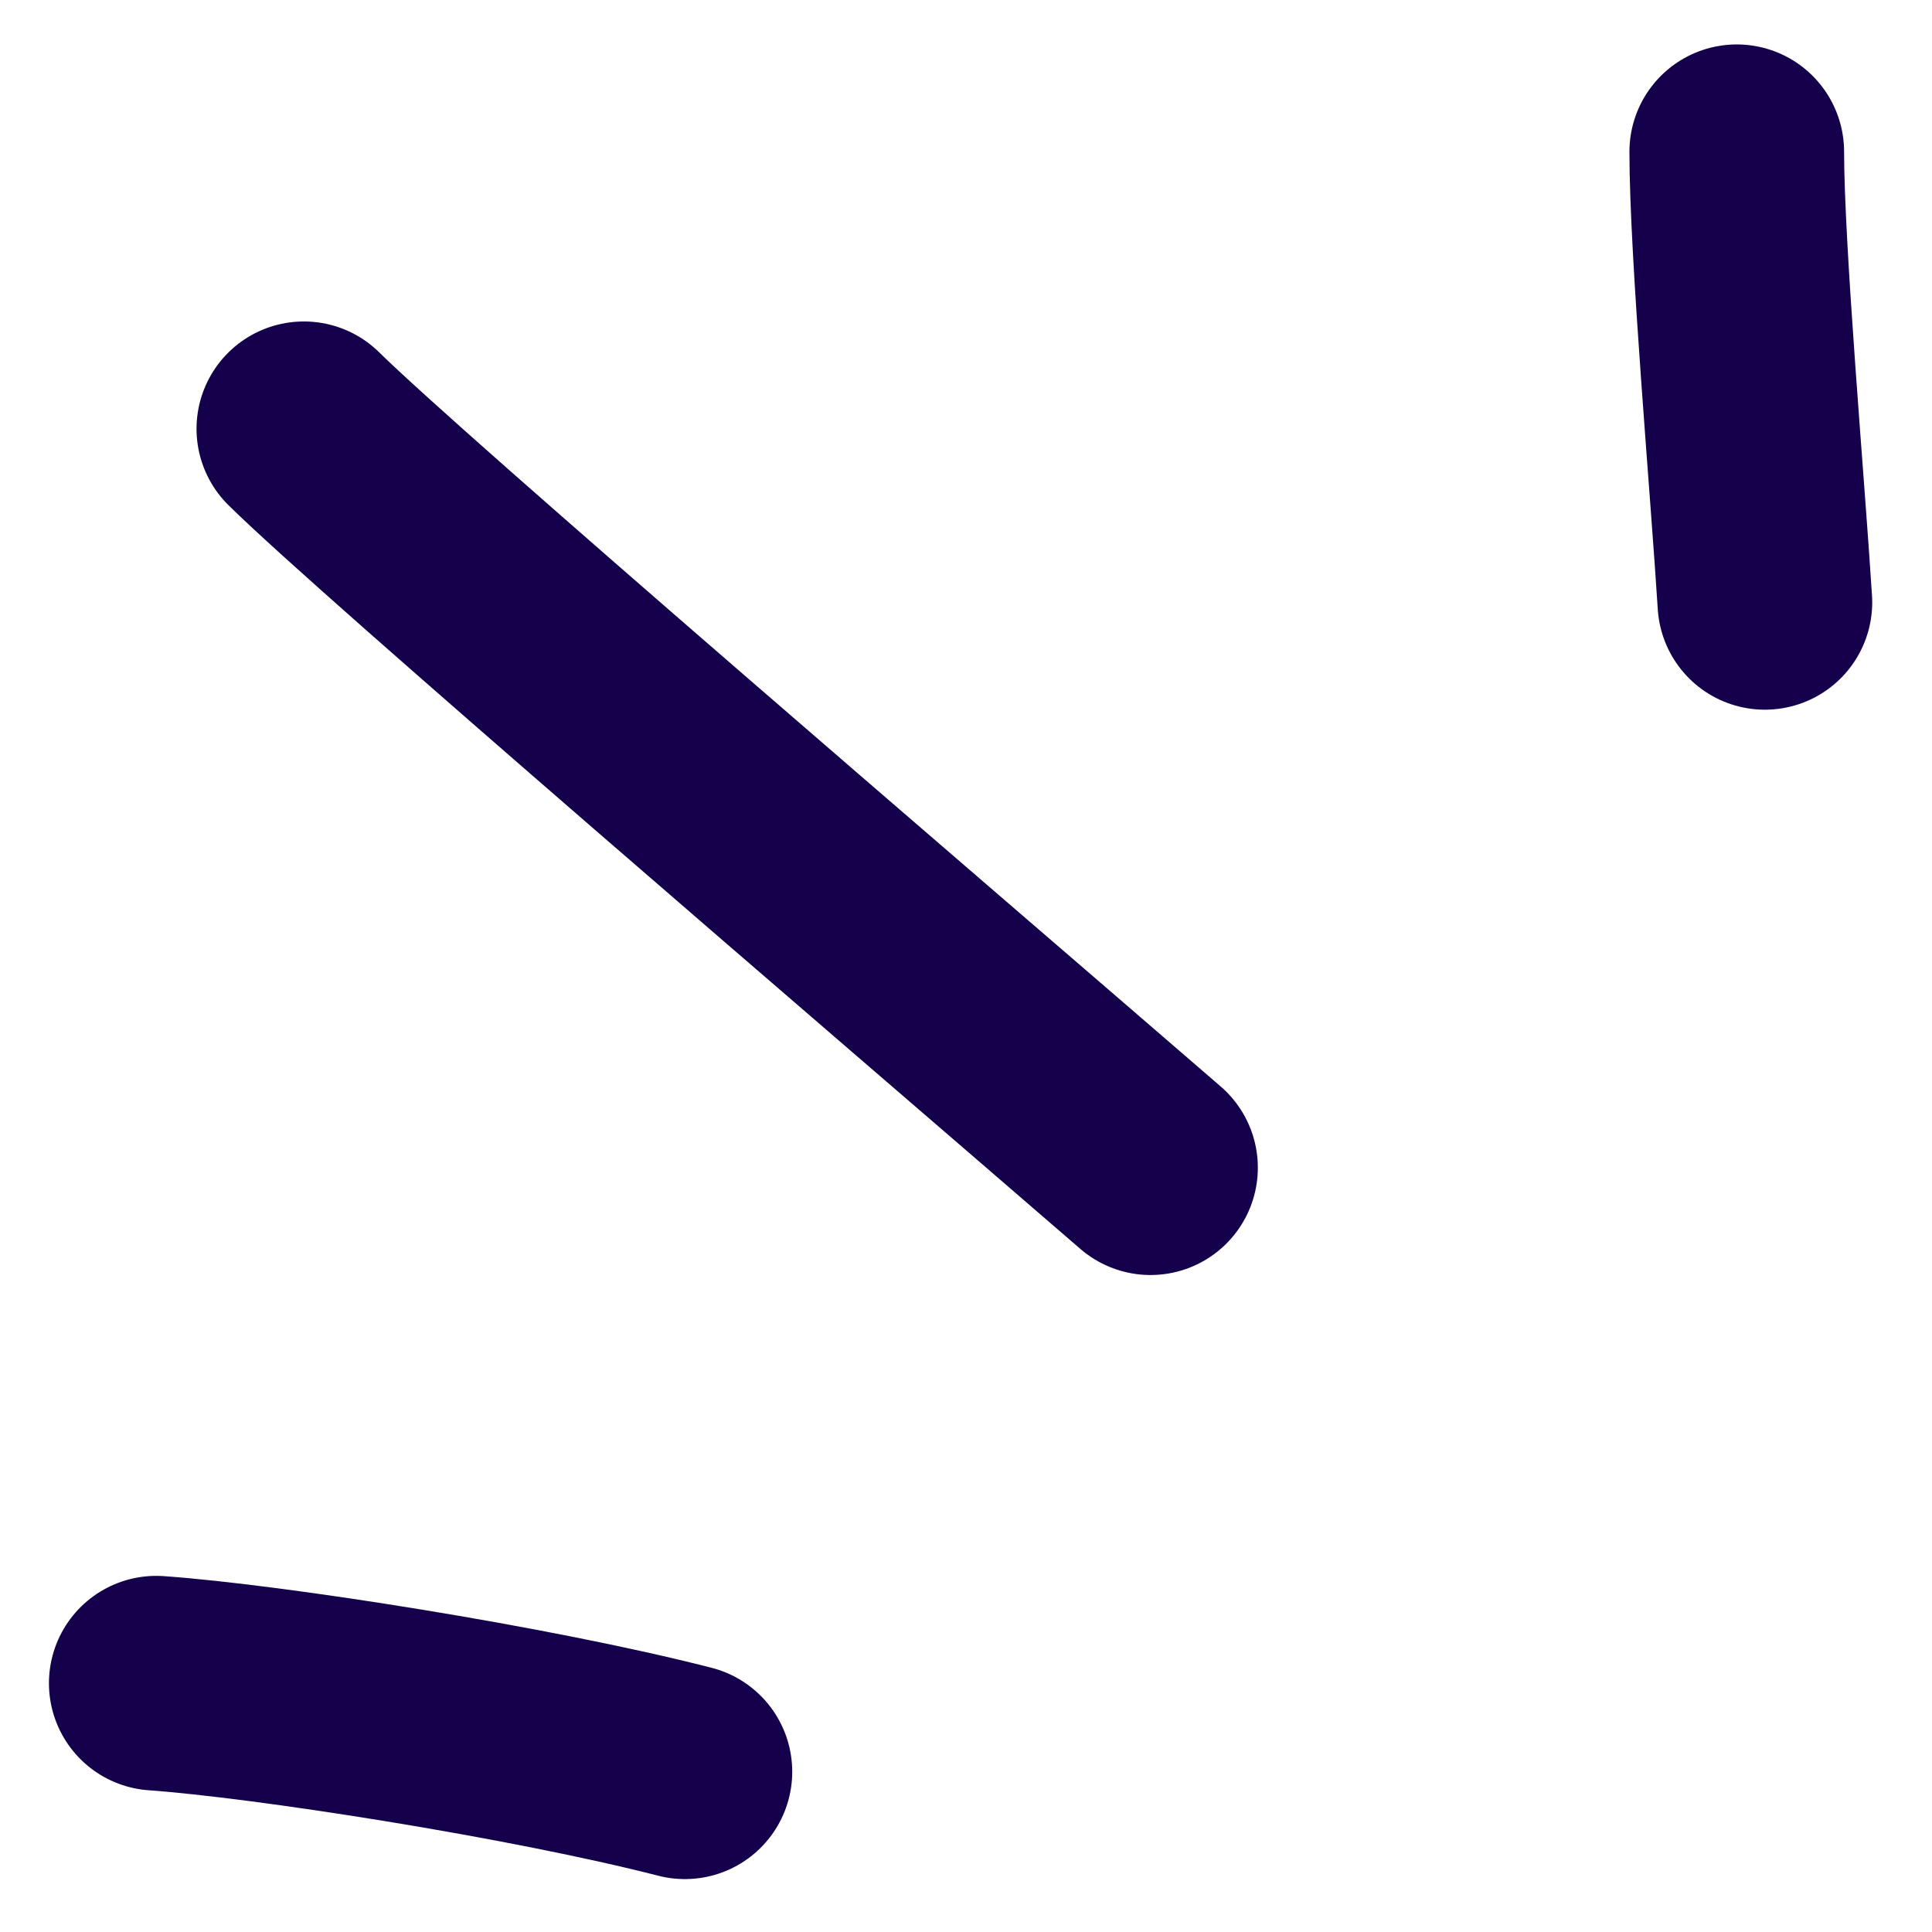 <svg width="18" height="18" viewBox="0 0 18 18" fill="none" xmlns="http://www.w3.org/2000/svg">
<path d="M1.456 15.682C2.496 15.756 4.931 16.135 6.381 16.507" stroke="#14004B" stroke-width="2" stroke-linecap="round" stroke-linejoin="round"/>
<path d="M2.831 3.995C3.656 4.809 8.352 8.832 10.719 10.879" stroke="#14004B" stroke-width="2" stroke-linecap="round" stroke-linejoin="round"/>
<path d="M16.181 1.414C16.181 2.344 16.377 4.557 16.443 5.612" stroke="#14004B" stroke-width="2" stroke-linecap="round" stroke-linejoin="round"/>
</svg>

